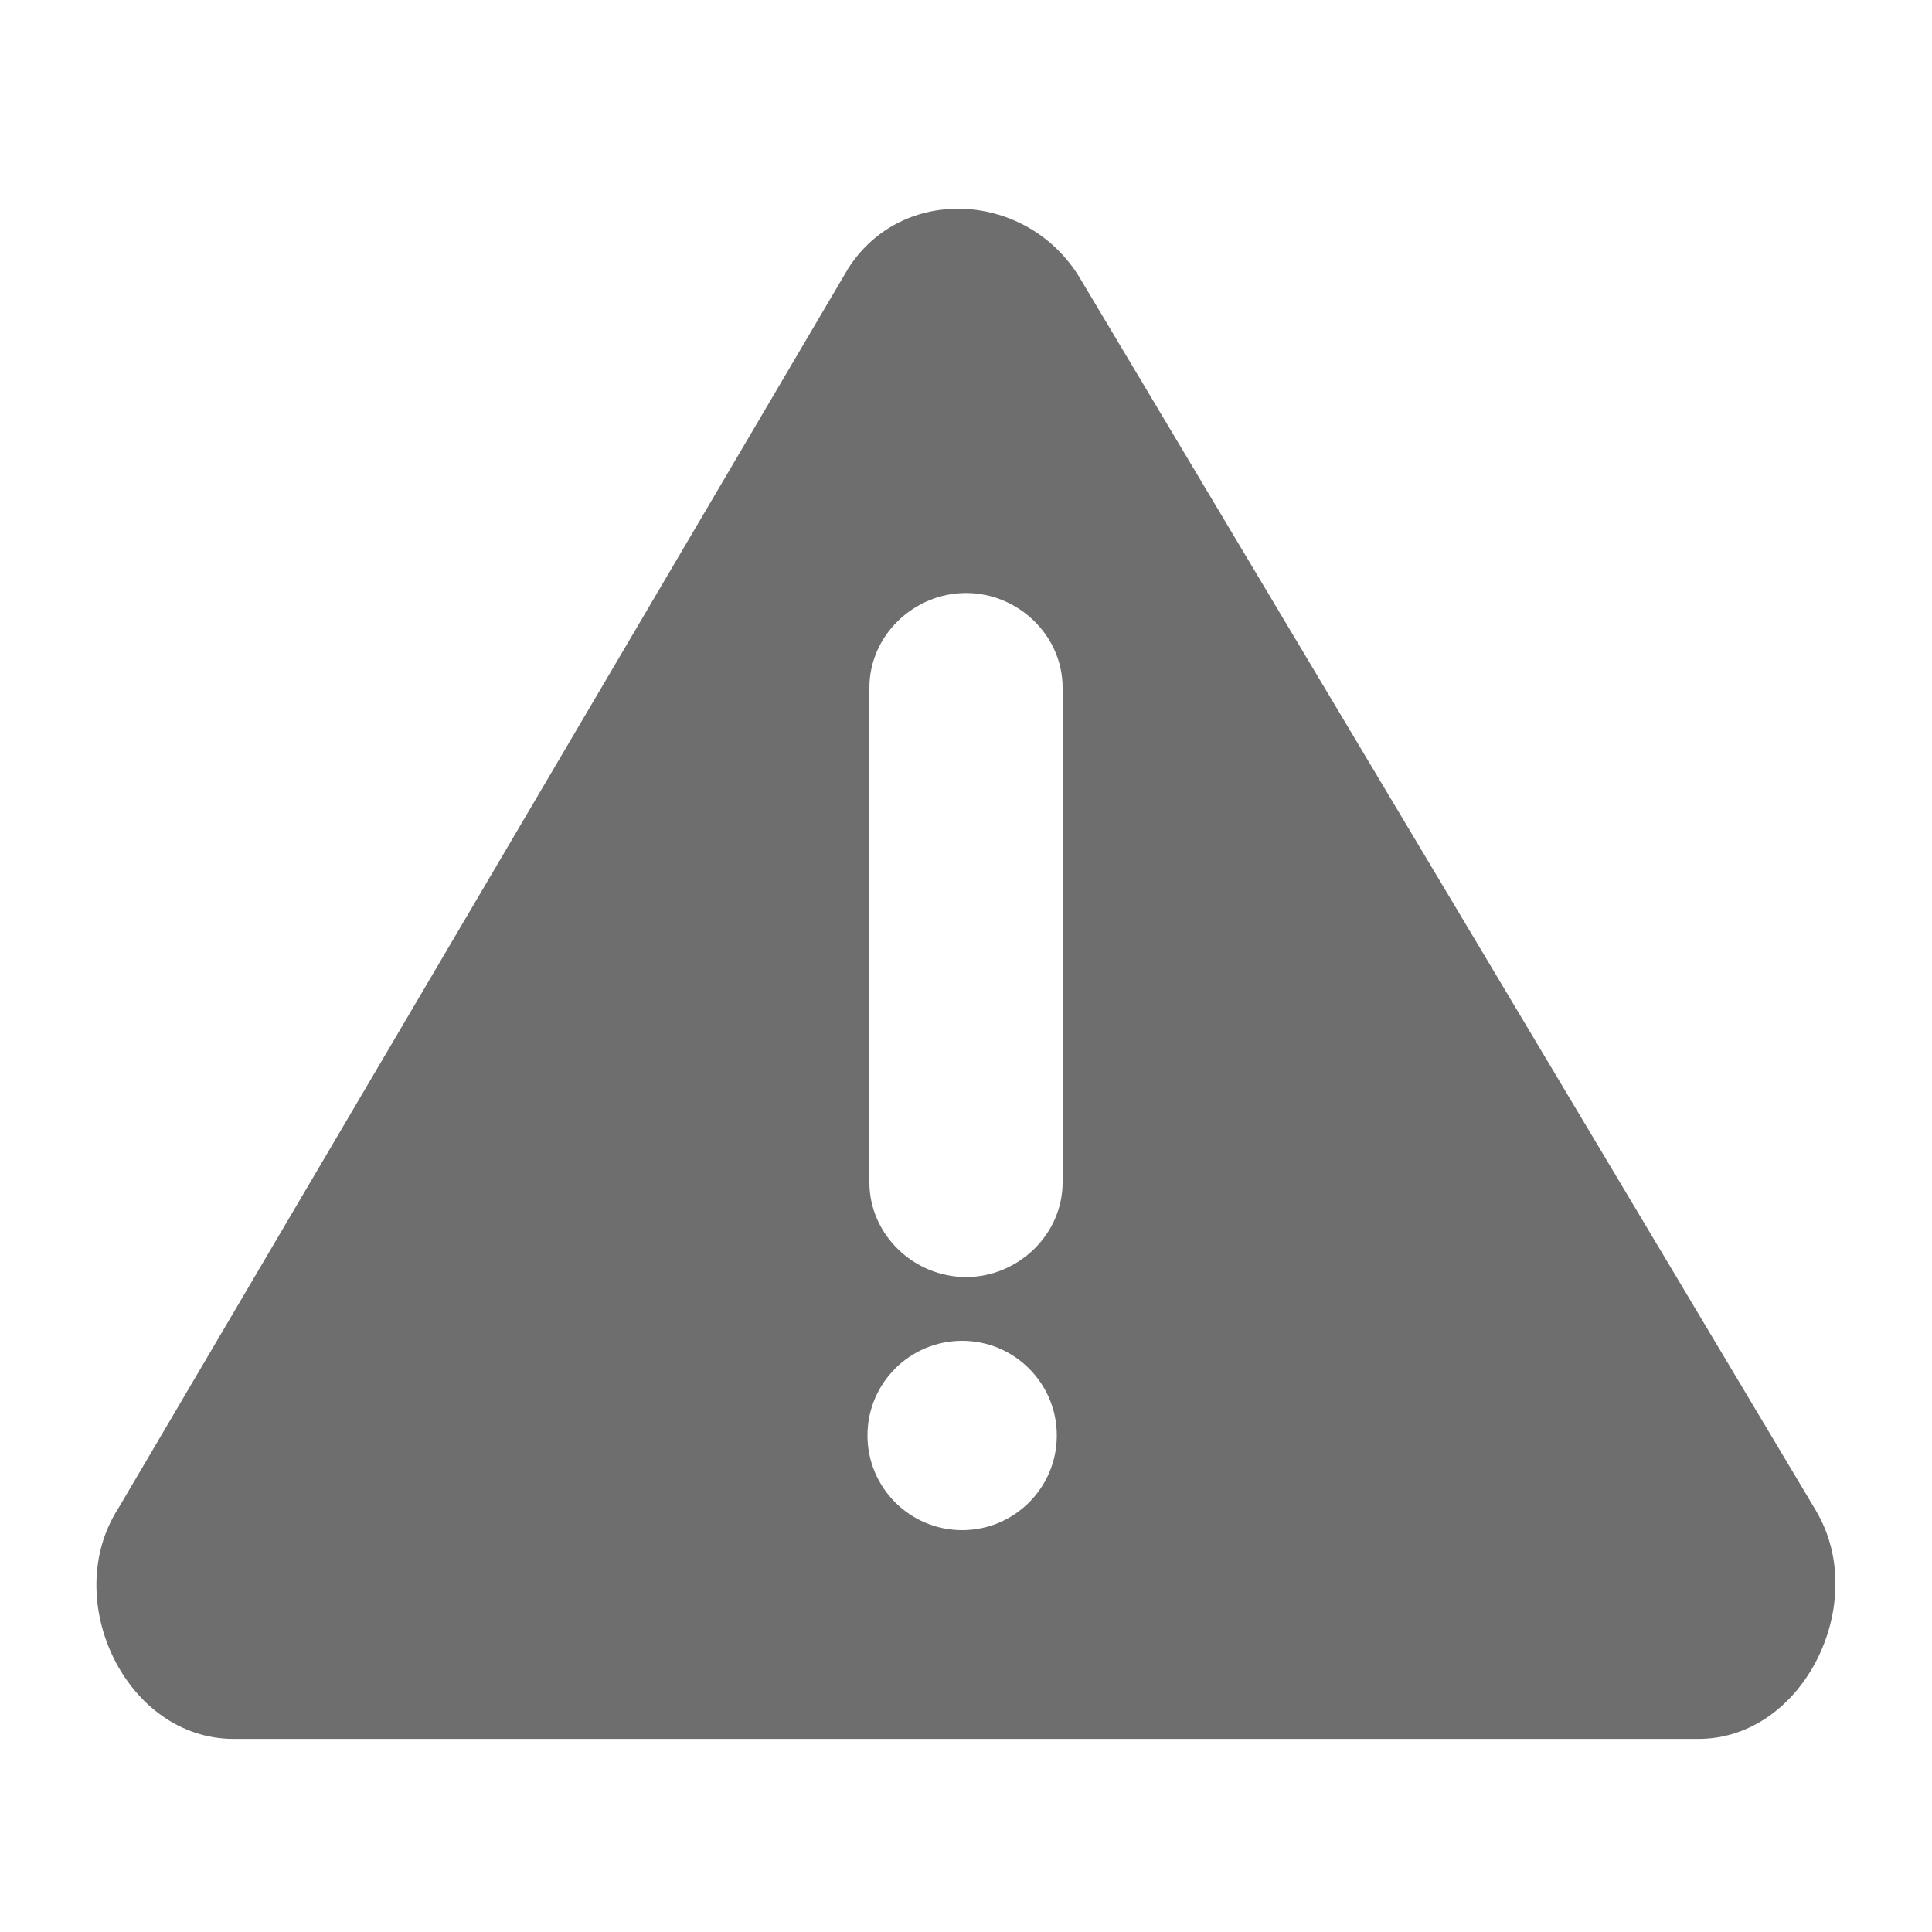 <!-- Generated by IcoMoon.io -->
<svg version="1.1" xmlns="http://www.w3.org/2000/svg" width="16" height="16" viewBox="0 0 16 16">
<title>error</title>
<path fill="#6e6e6e" d="M15.040 12.512l-6.096-10.208c-0.432-0.72-1.472-0.784-1.92-0.080l-6.047 10.272c-0.48 0.752 0.064 1.905 0.959 1.905h12.128c0.88 0 1.424-1.136 0.976-1.888zM7.968 12.672c-0.432 0-0.784-0.351-0.784-0.784s0.351-0.784 0.784-0.784c0.432 0 0.784 0.351 0.784 0.784s-0.351 0.784-0.784 0.784zM8.8 9.792c0 0.432-0.368 0.784-0.8 0.784s-0.8-0.351-0.8-0.784v-4.097c0-0.432 0.368-0.784 0.8-0.784s0.8 0.351 0.8 0.784v4.097z"></path>
</svg>
